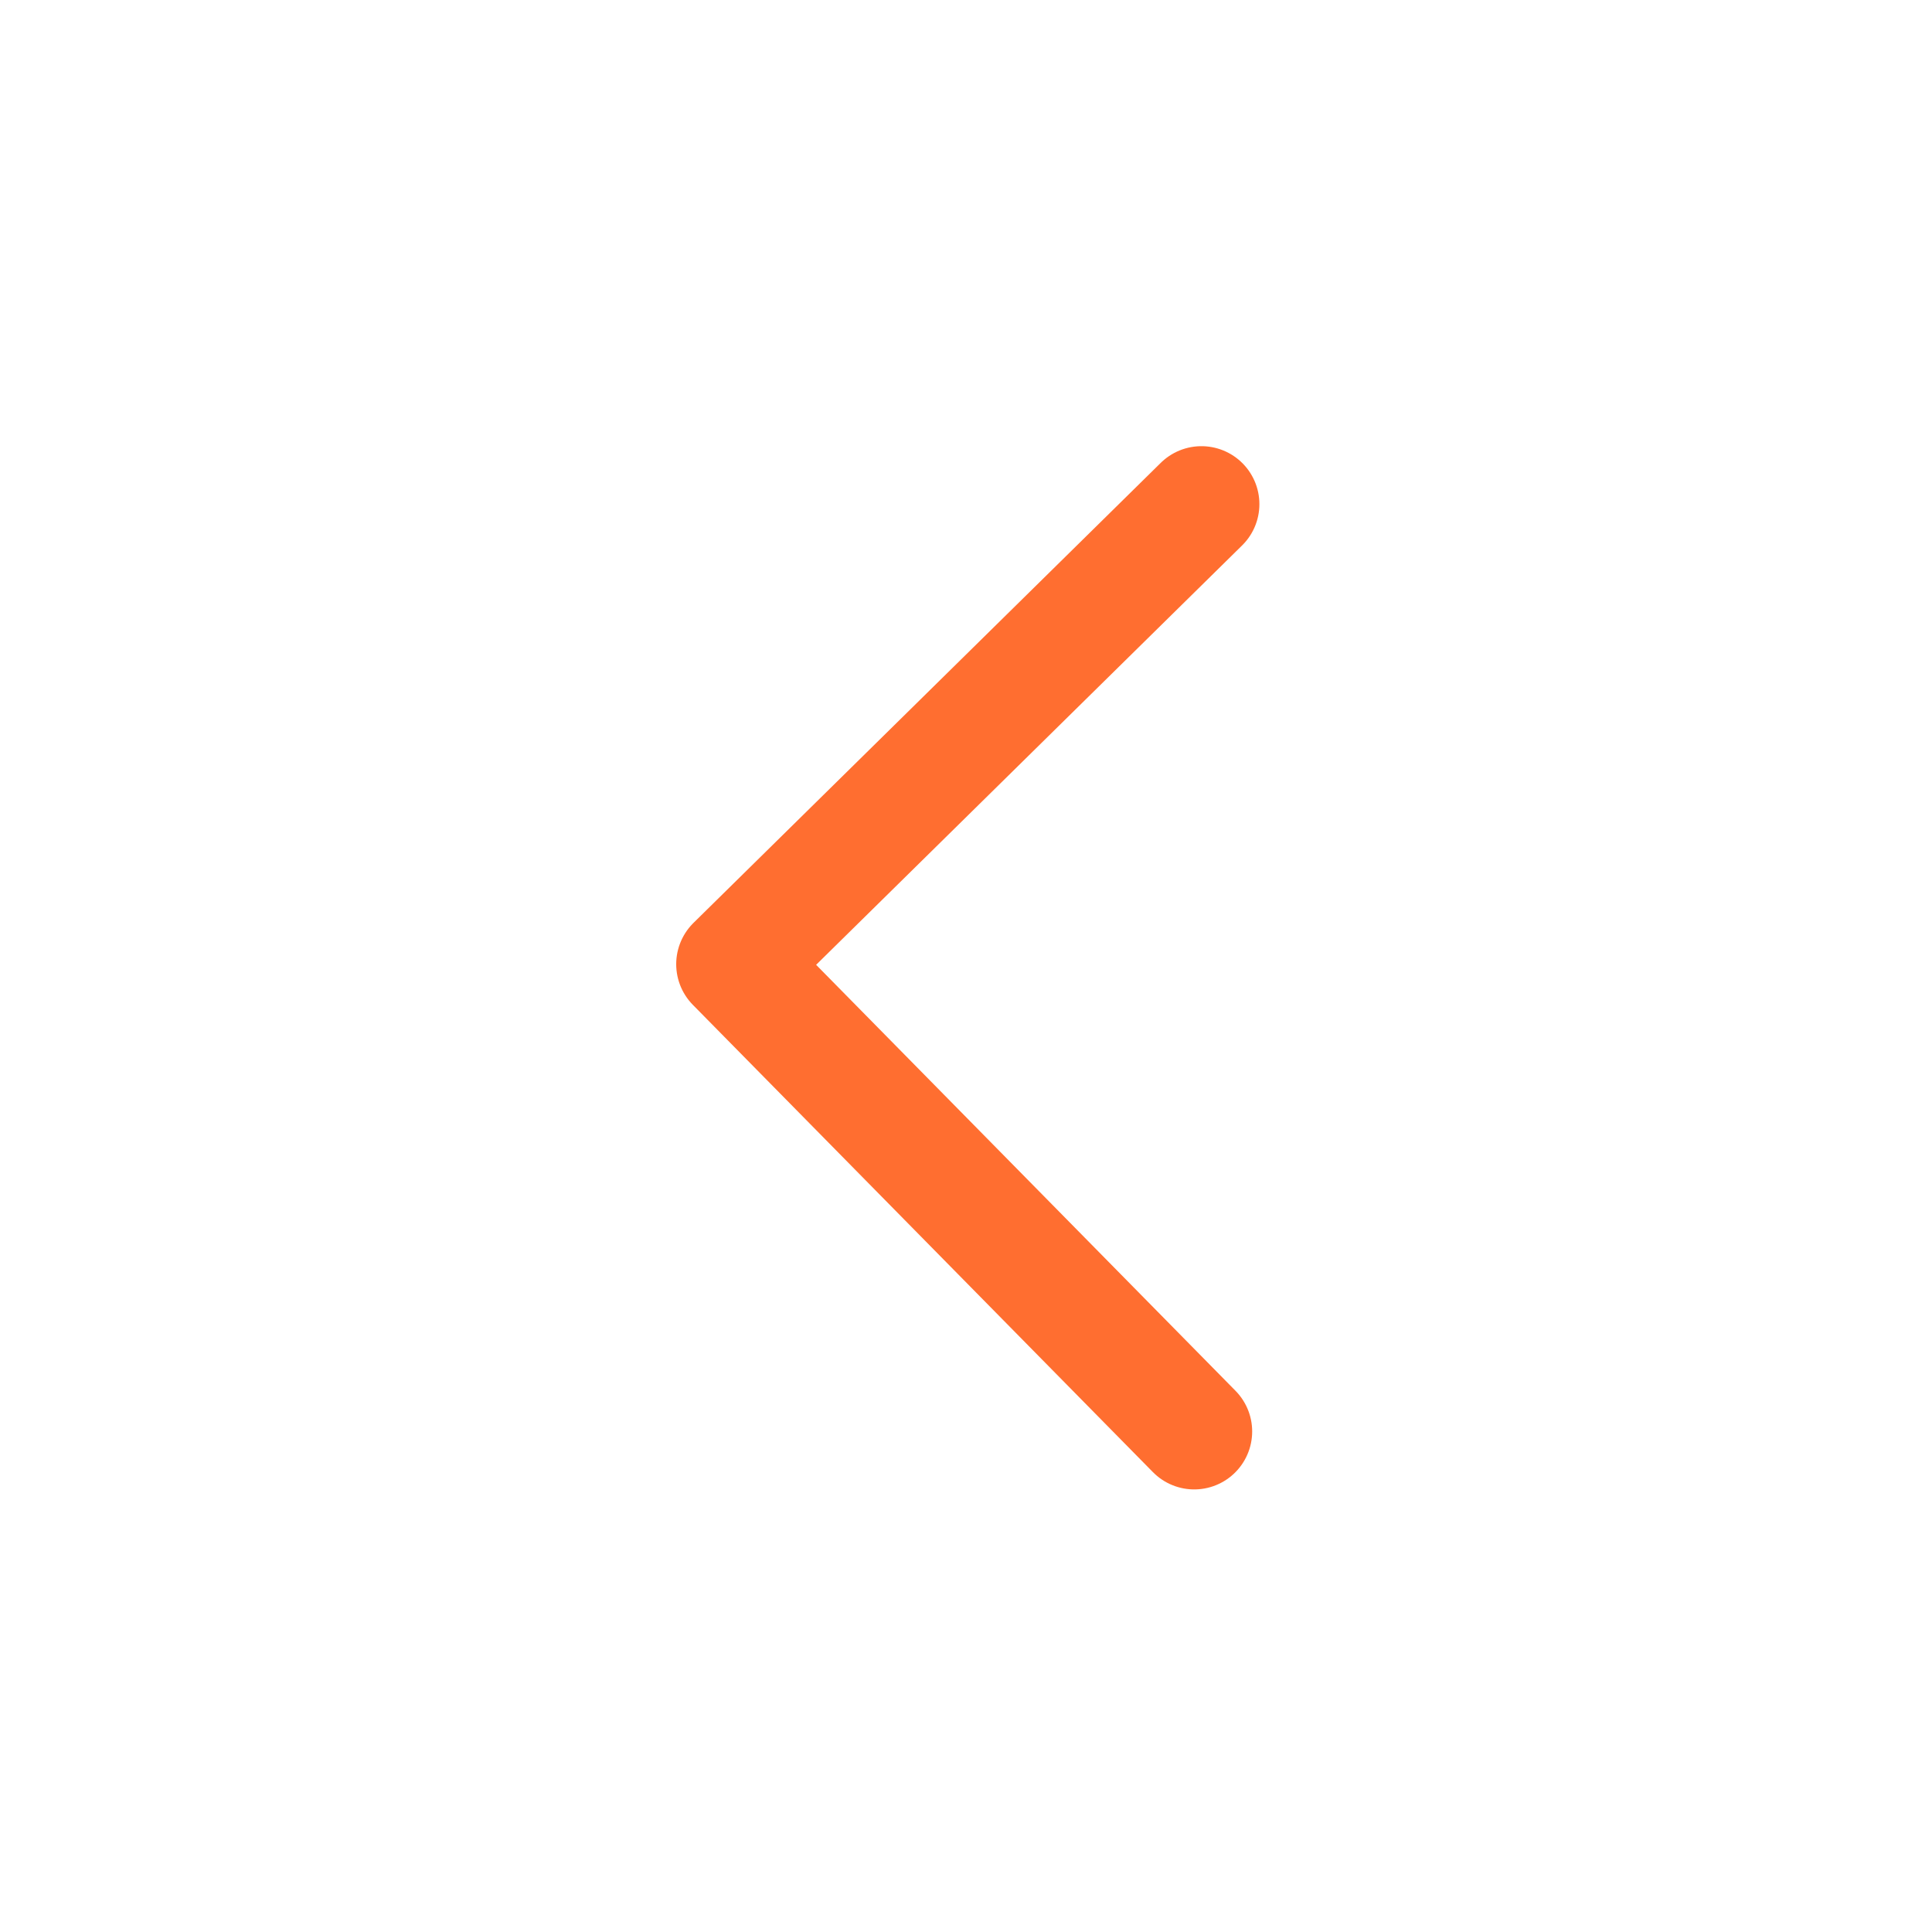 <svg width="50" height="50" viewBox="0 0 50 50" fill="none" xmlns="http://www.w3.org/2000/svg">
<path d="M31.093 13.047L19 24.953L30.906 37.046" stroke="#FF6E30" stroke-width="3" stroke-linecap="round" stroke-linejoin="round"/>
</svg>
